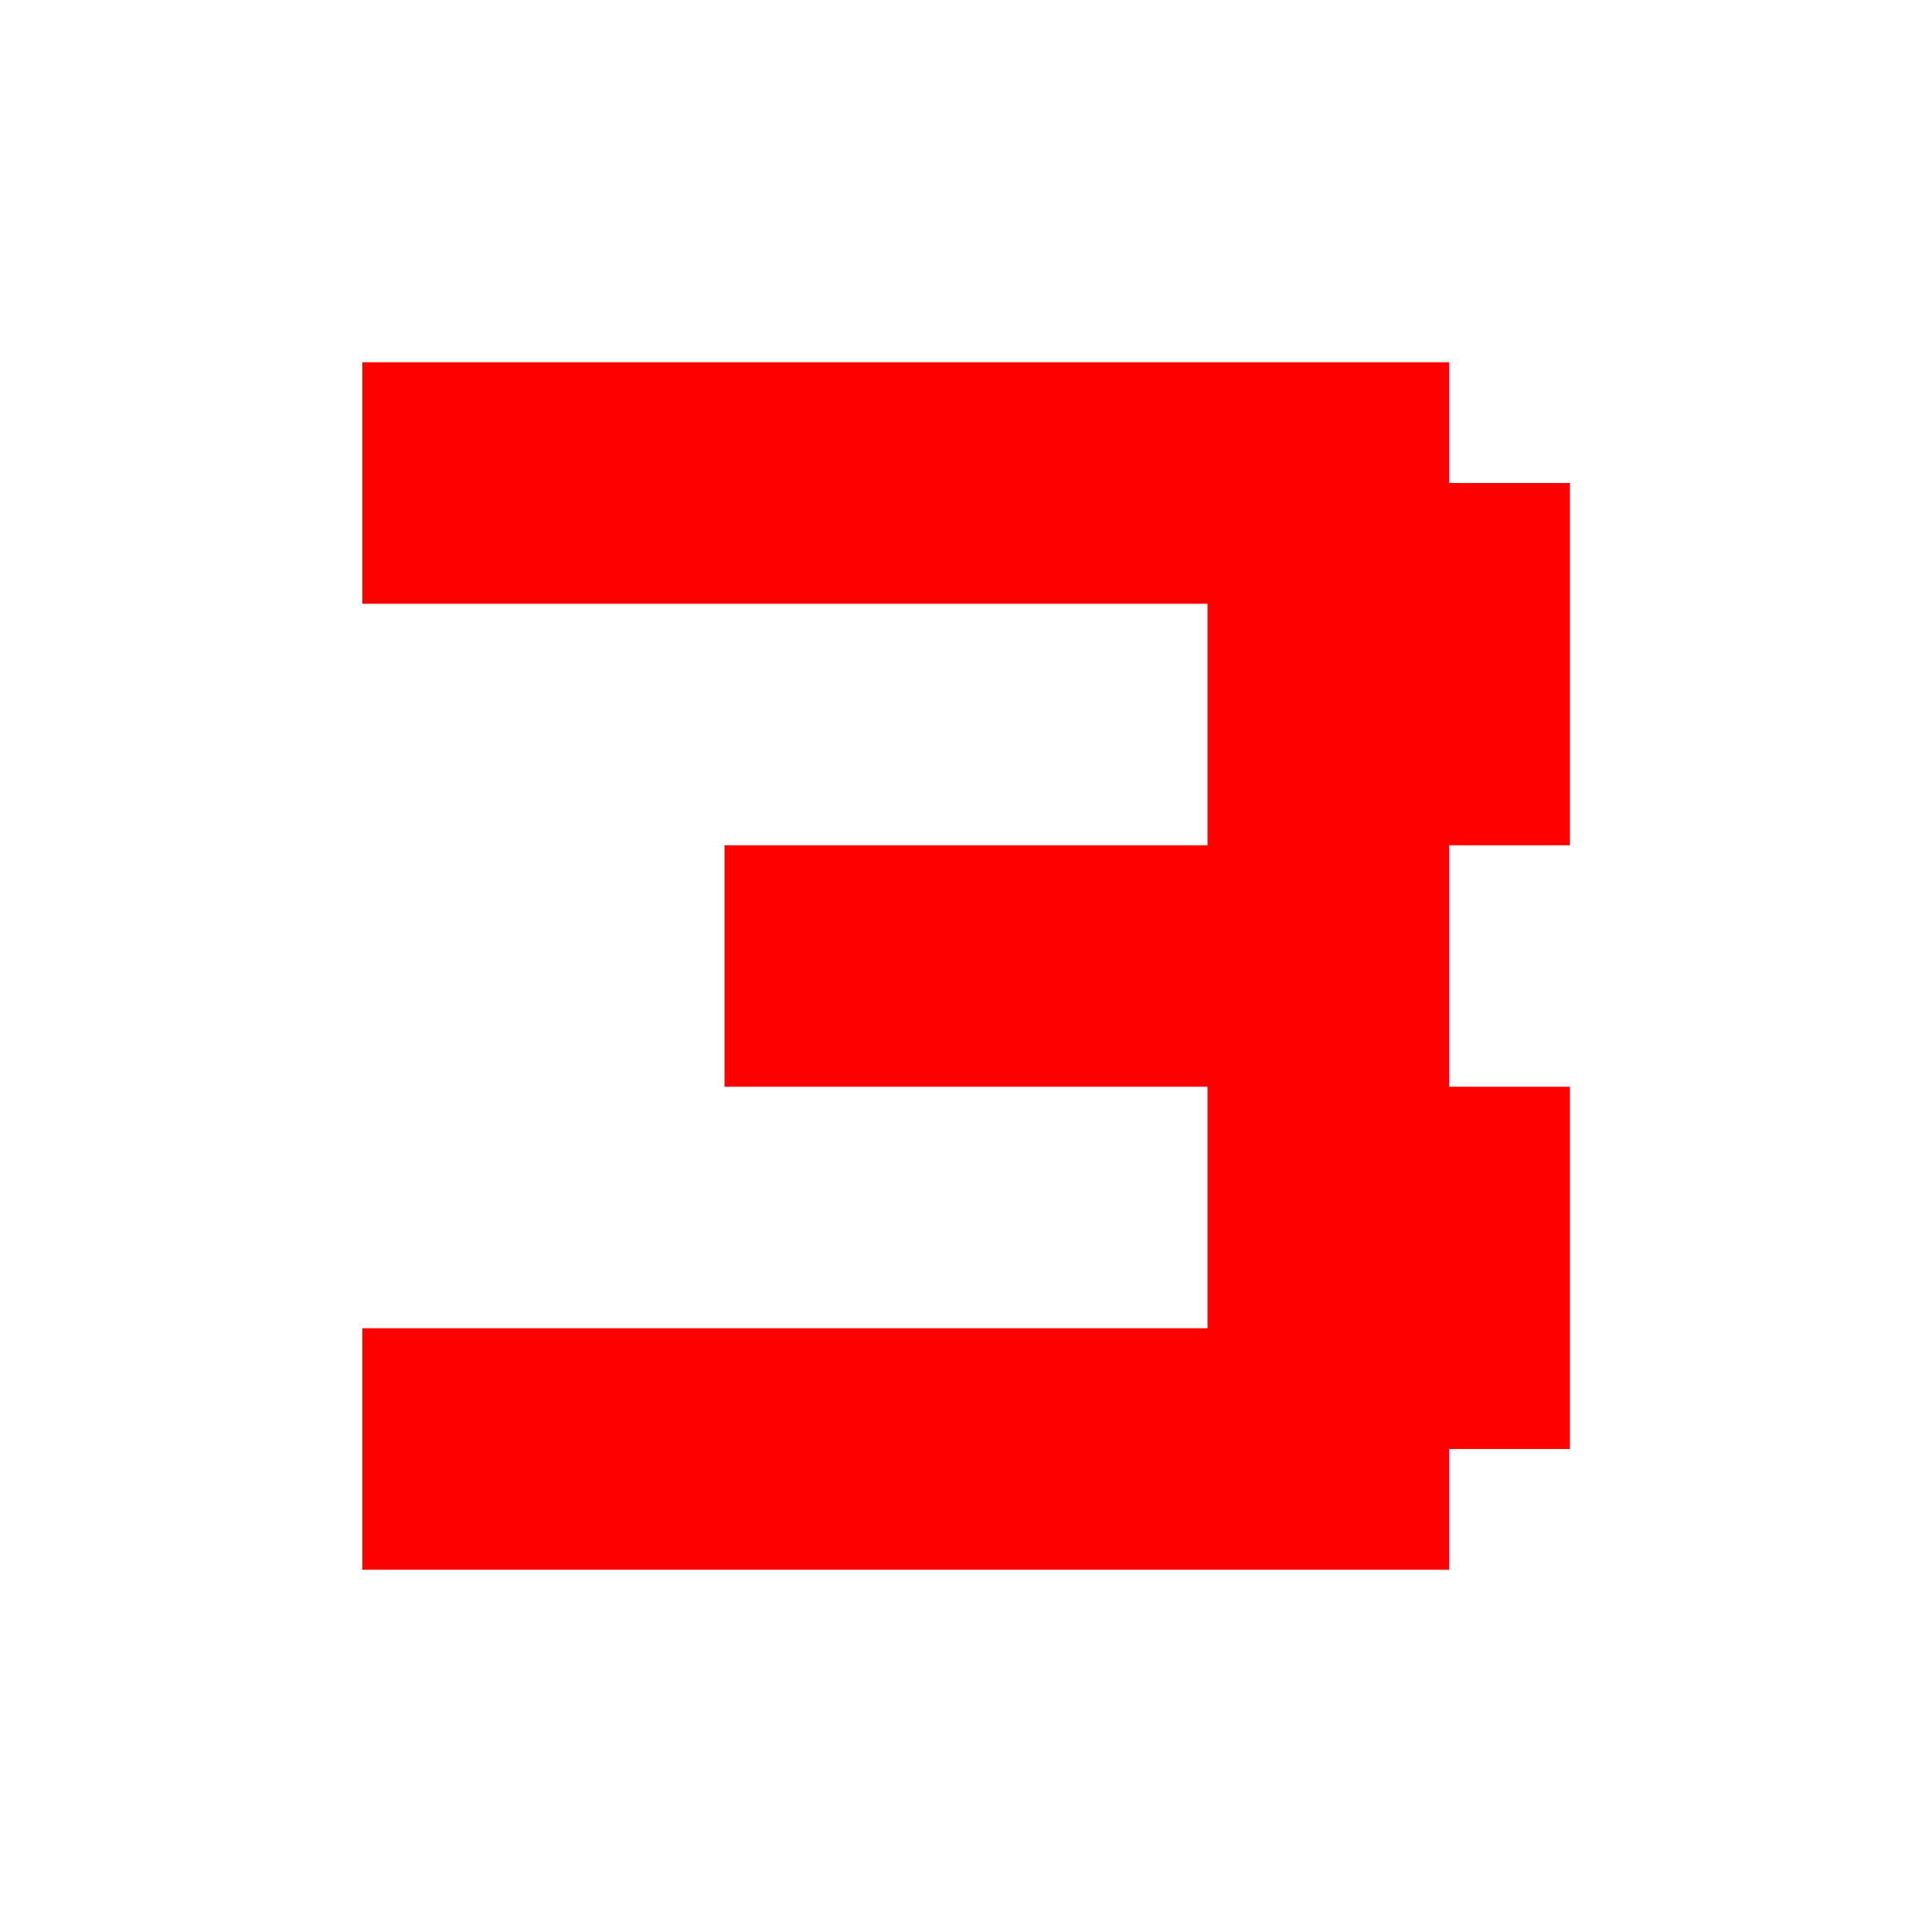 <svg width="16" height="16" viewBox="0 0 16 16" fill="none" xmlns="http://www.w3.org/2000/svg">
<path fill-rule="evenodd" clip-rule="evenodd" d="M3 3H12V4H13V7H12V9H13V12H12V13H3V11H10V9H6V7H10V5H3V3Z" fill="#FF0000"/>
</svg>
